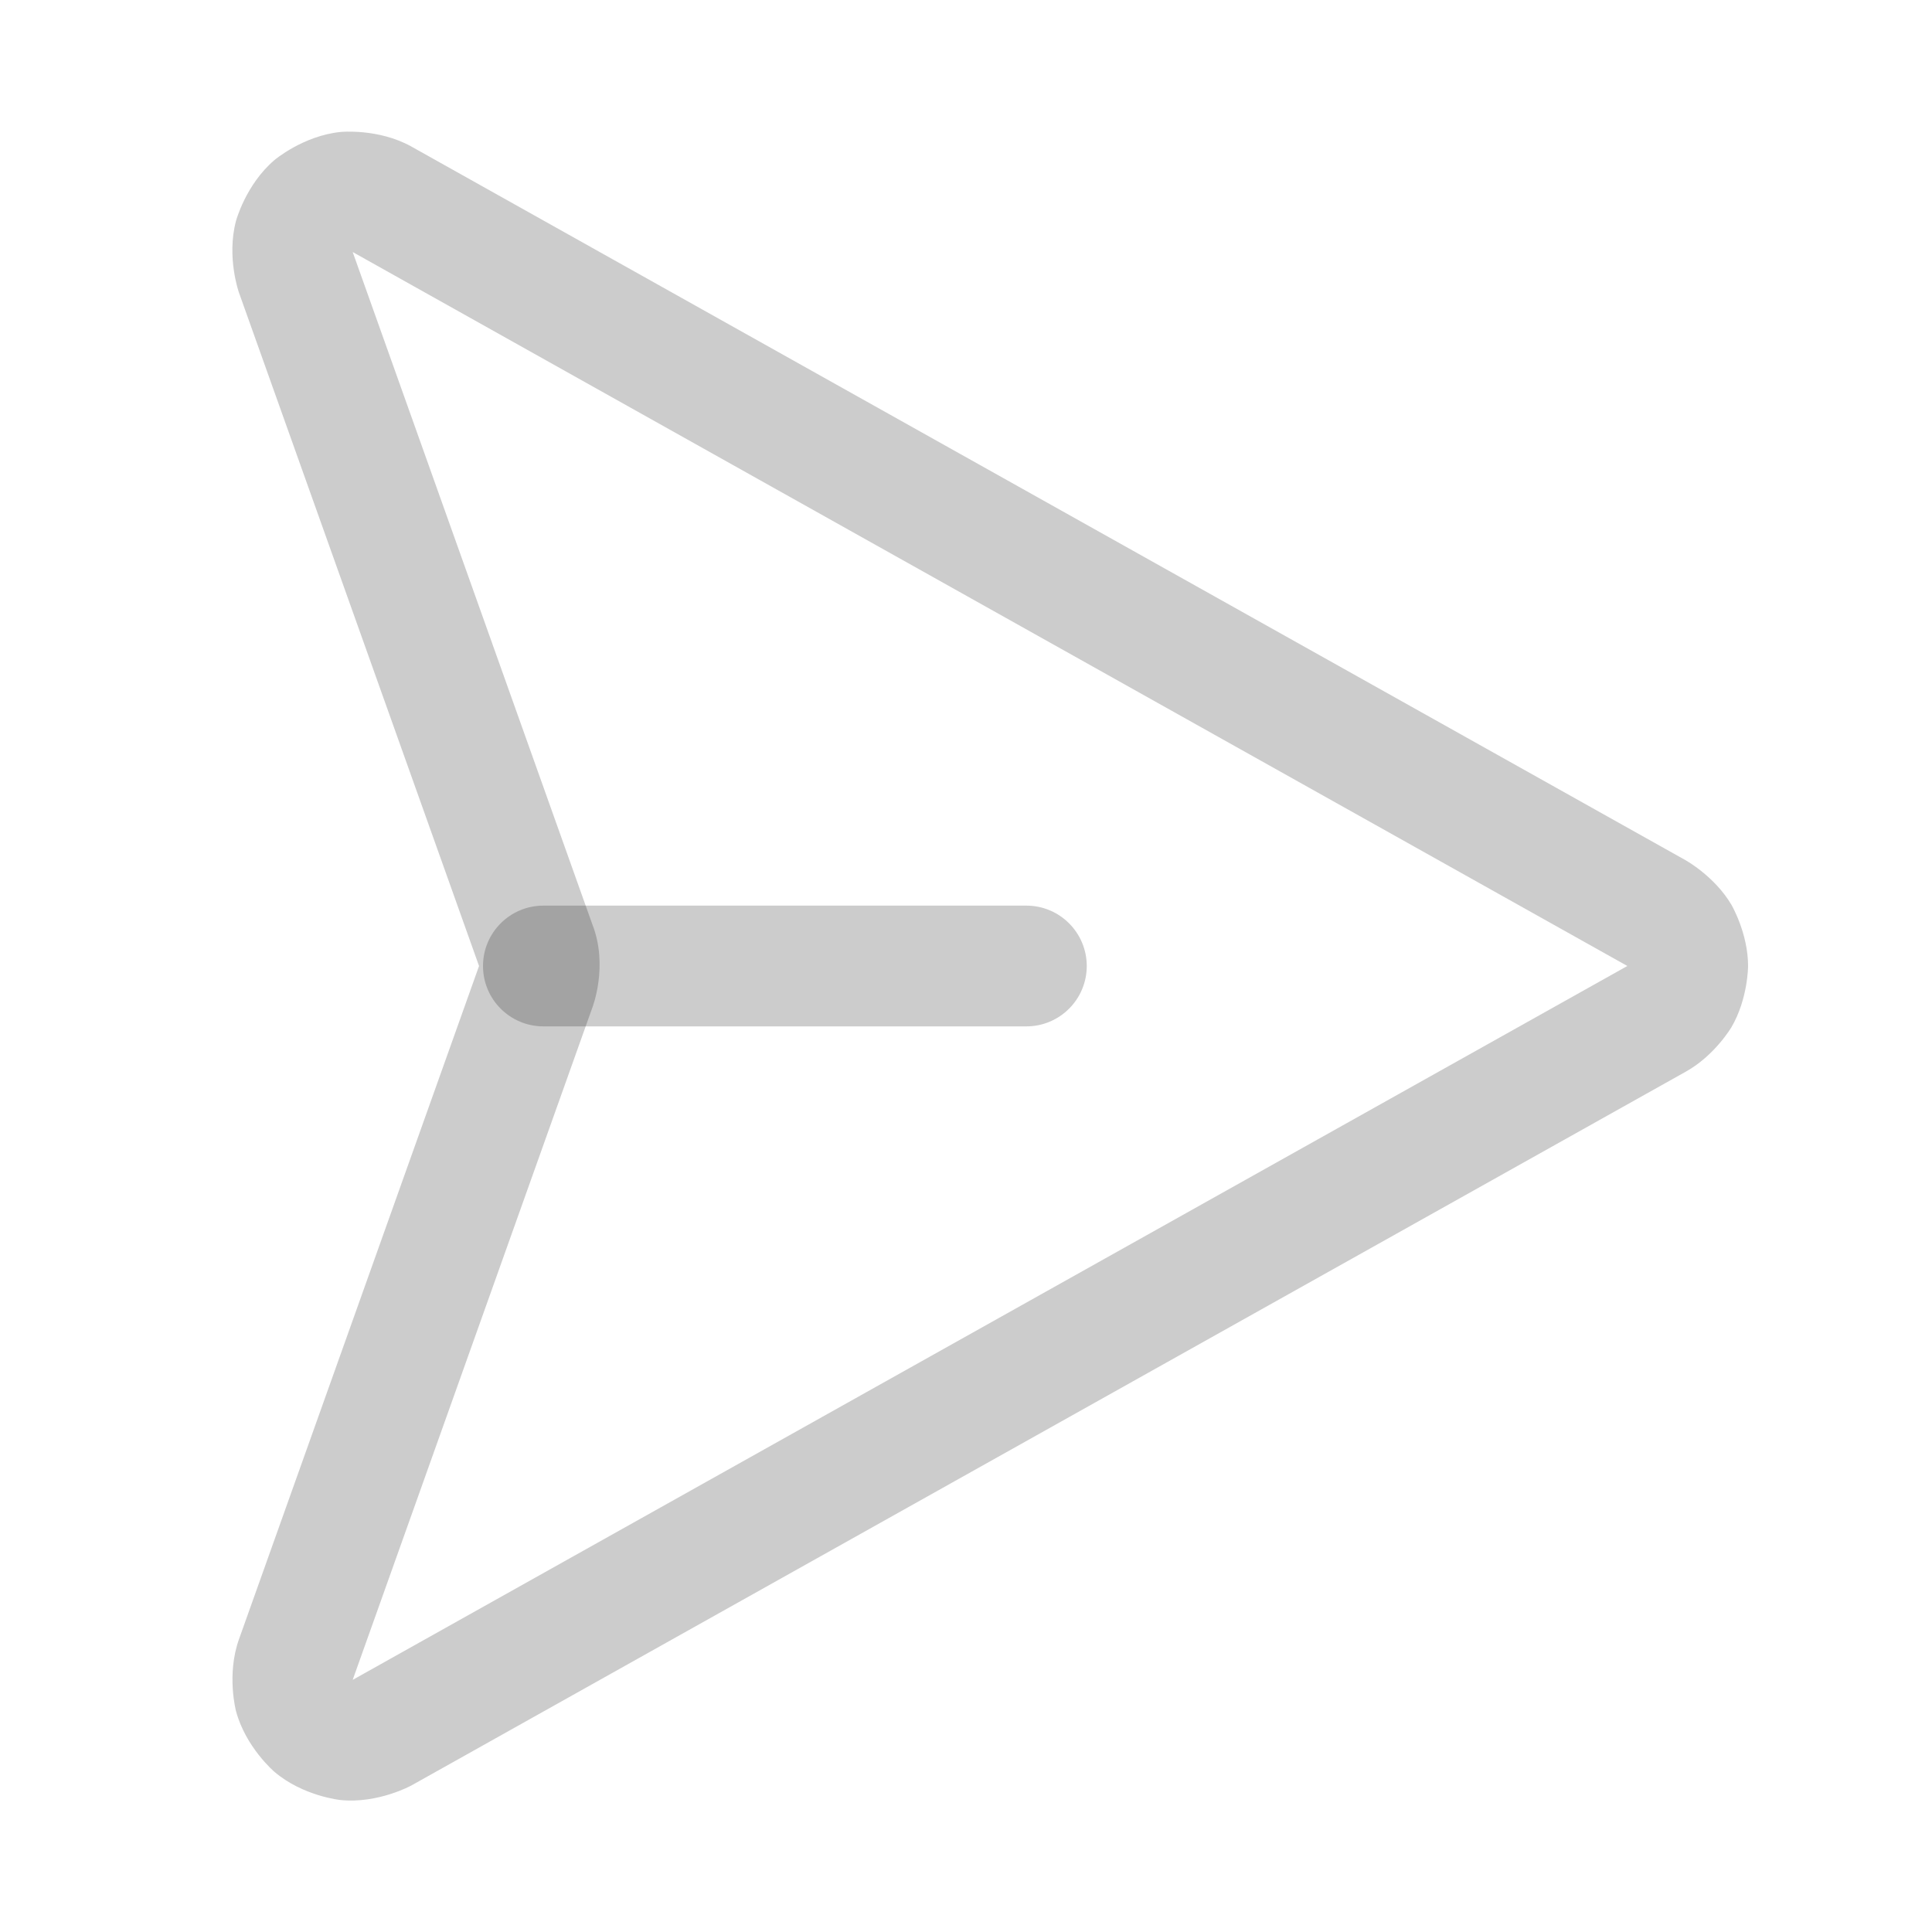 <svg width="20" height="20" viewBox="0 0 20 20" fill="none" xmlns="http://www.w3.org/2000/svg">
<path fill-rule="evenodd" clip-rule="evenodd" d="M17.454 8.908C17.454 8.908 17.75 9.073 17.923 9.365C17.923 9.365 18.096 9.659 18.096 10C18.096 10 18.096 10.341 17.923 10.635C17.923 10.635 17.75 10.928 17.451 11.094L4.259 18.483C4.259 18.483 3.914 18.673 3.526 18.634C3.526 18.634 3.138 18.595 2.841 18.342C2.841 18.342 2.544 18.09 2.443 17.713C2.443 17.713 2.343 17.336 2.474 16.969L4.959 10L2.474 3.03C2.474 3.03 2.343 2.664 2.443 2.287C2.443 2.287 2.544 1.91 2.841 1.657C2.841 1.657 3.138 1.405 3.526 1.366C3.526 1.366 3.914 1.327 4.255 1.515L17.451 8.906L17.454 8.908ZM3.651 2.609L16.843 9.998L16.846 10L3.651 17.39L6.132 10.431C6.132 10.431 6.301 10 6.132 9.569L3.651 2.609Z" fill="black" fill-opacity="0.2"/>
<path d="M5.625 10.625H10.625C10.97 10.625 11.25 10.345 11.25 10C11.25 9.655 10.97 9.375 10.625 9.375H5.625C5.28 9.375 5 9.655 5 10C5 10.345 5.28 10.625 5.625 10.625Z" fill="black" fill-opacity="0.2"/>
</svg>
